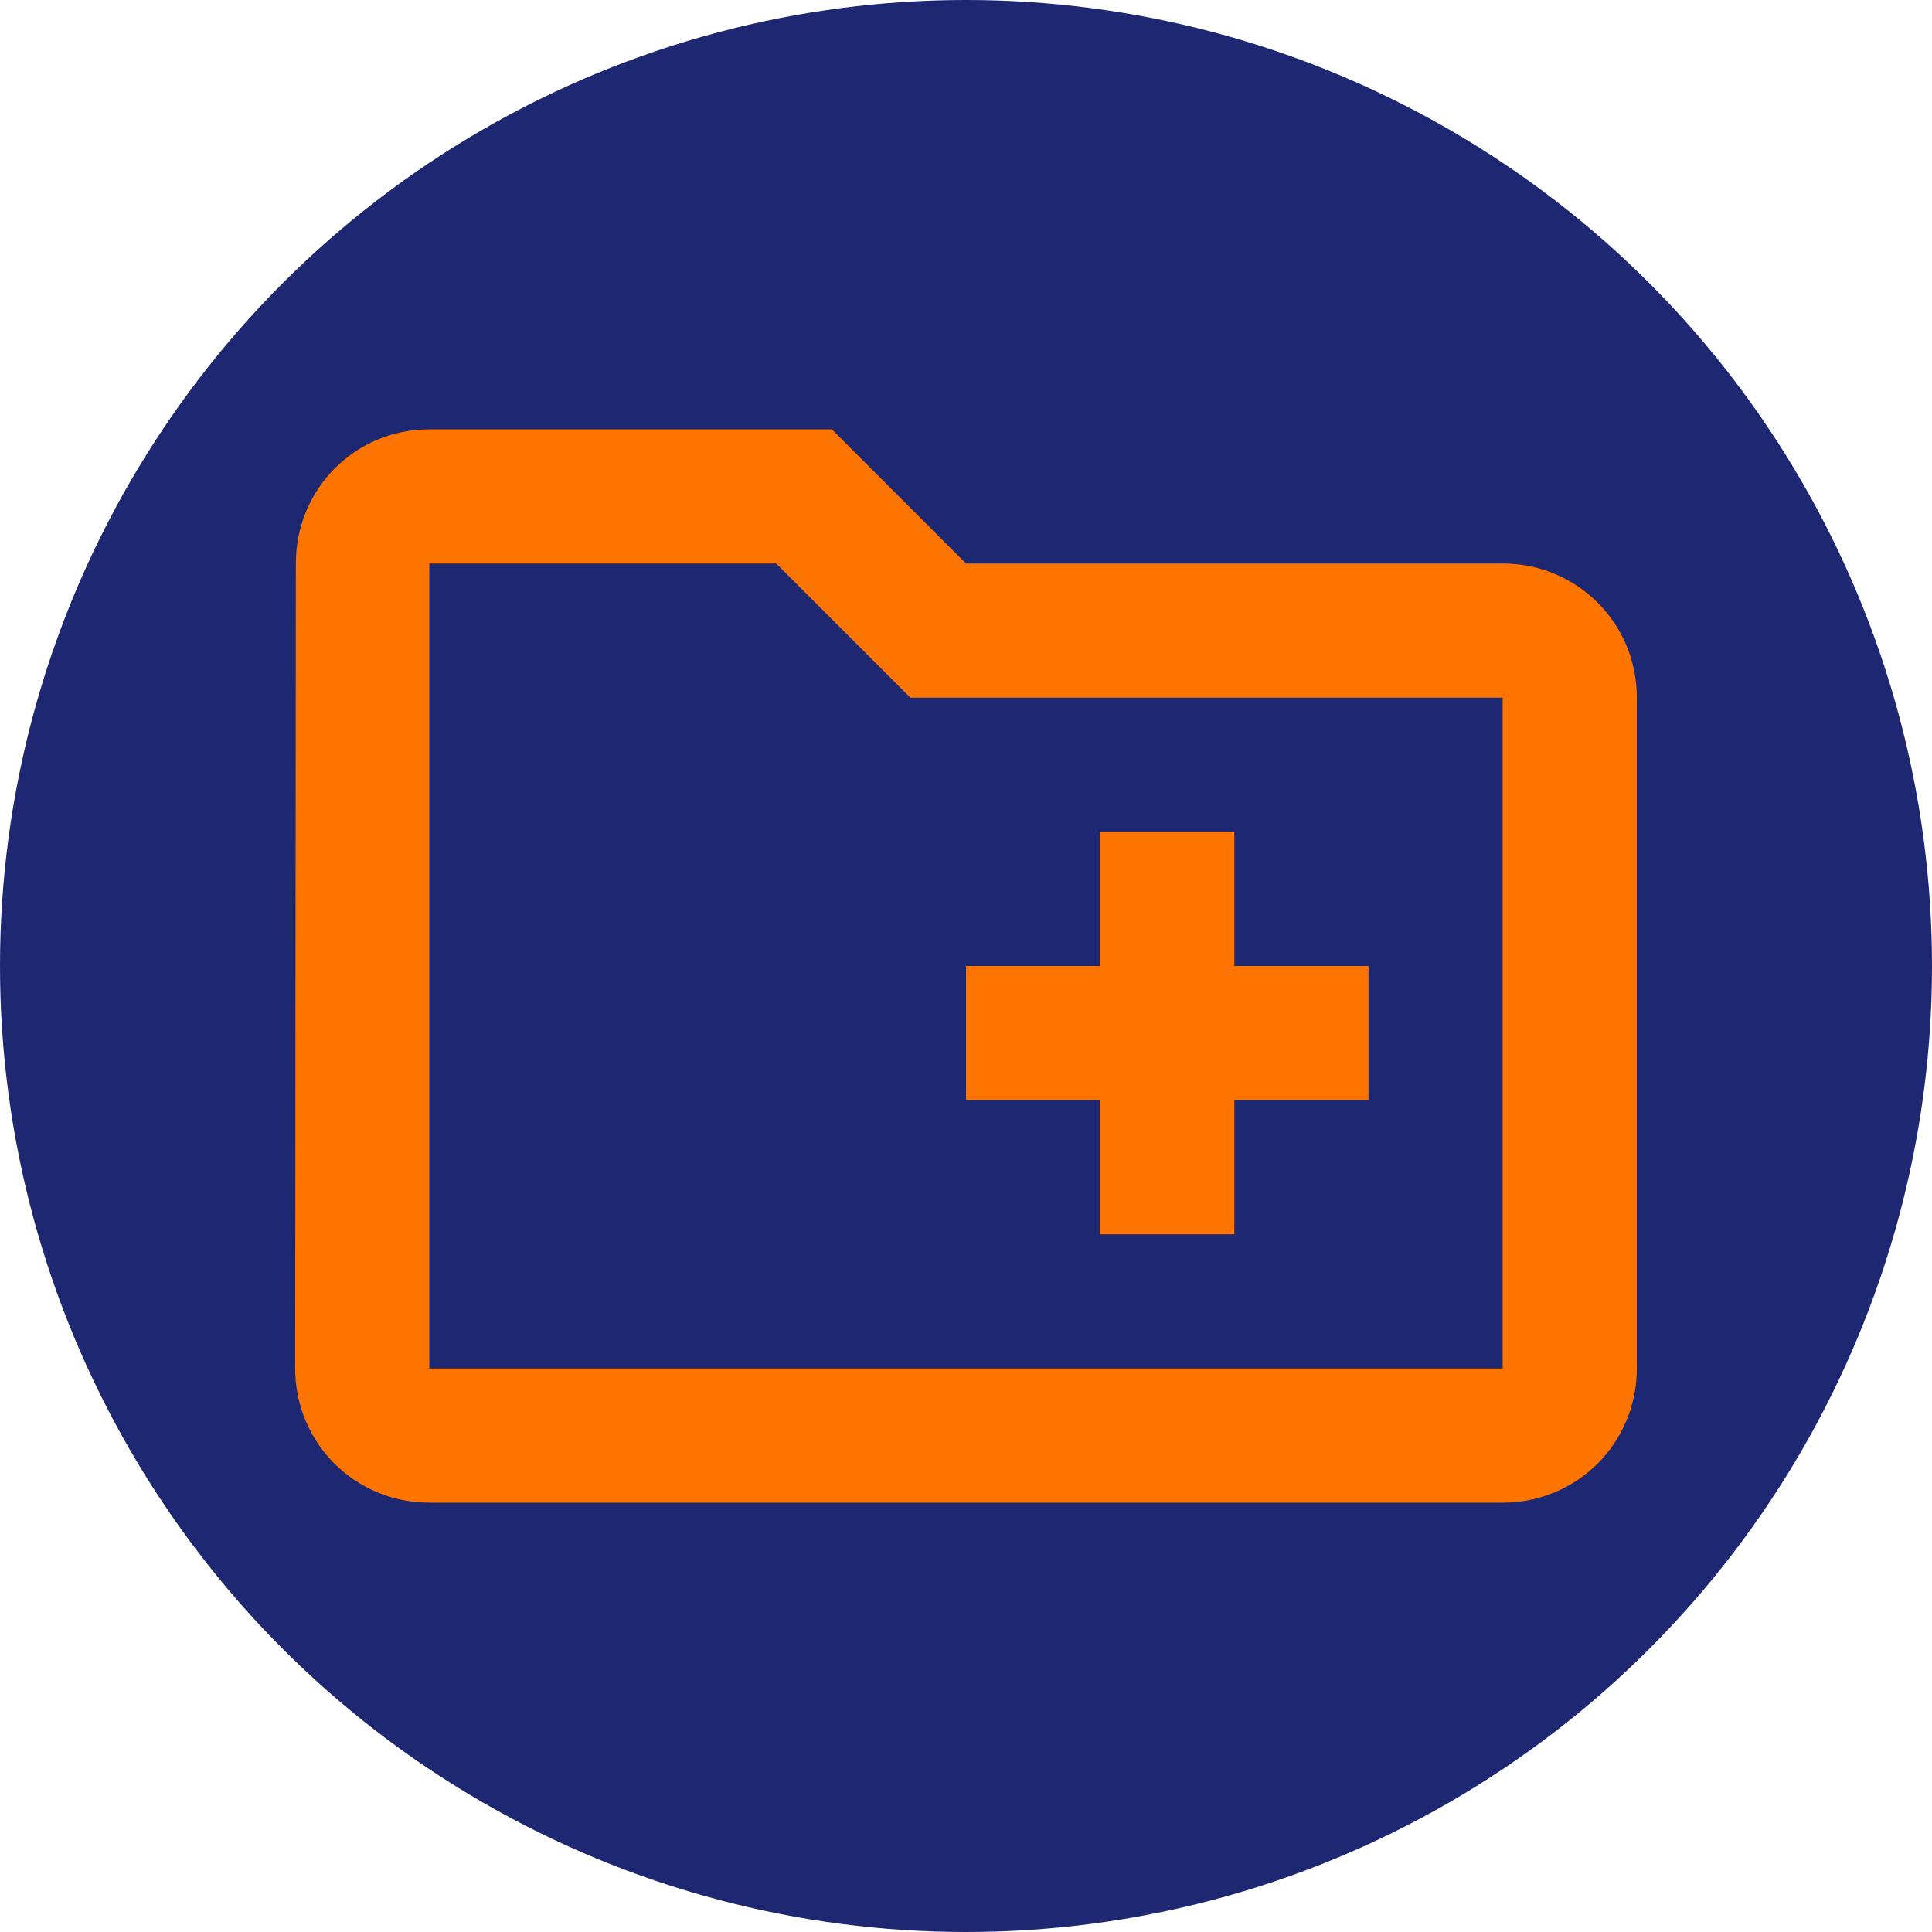 <svg width="120" height="120" viewBox="0 0 120 120" fill="none" xmlns="http://www.w3.org/2000/svg">
<circle cx="60" cy="60" r="60" fill="#1E2772"/>
<path d="M93.333 35H60L51.667 26.667H26.667C22.042 26.667 18.375 30.375 18.375 35L18.333 85C18.333 89.625 22.042 93.333 26.667 93.333H93.333C97.958 93.333 101.667 89.625 101.667 85V43.333C101.667 38.708 97.958 35 93.333 35ZM93.333 85H26.667V35H48.208L56.542 43.333H93.333V85ZM60 68.333H68.333V76.667H76.667V68.333H85V60H76.667V51.667H68.333V60H60V68.333Z" fill="#FD7401"/>
</svg>

